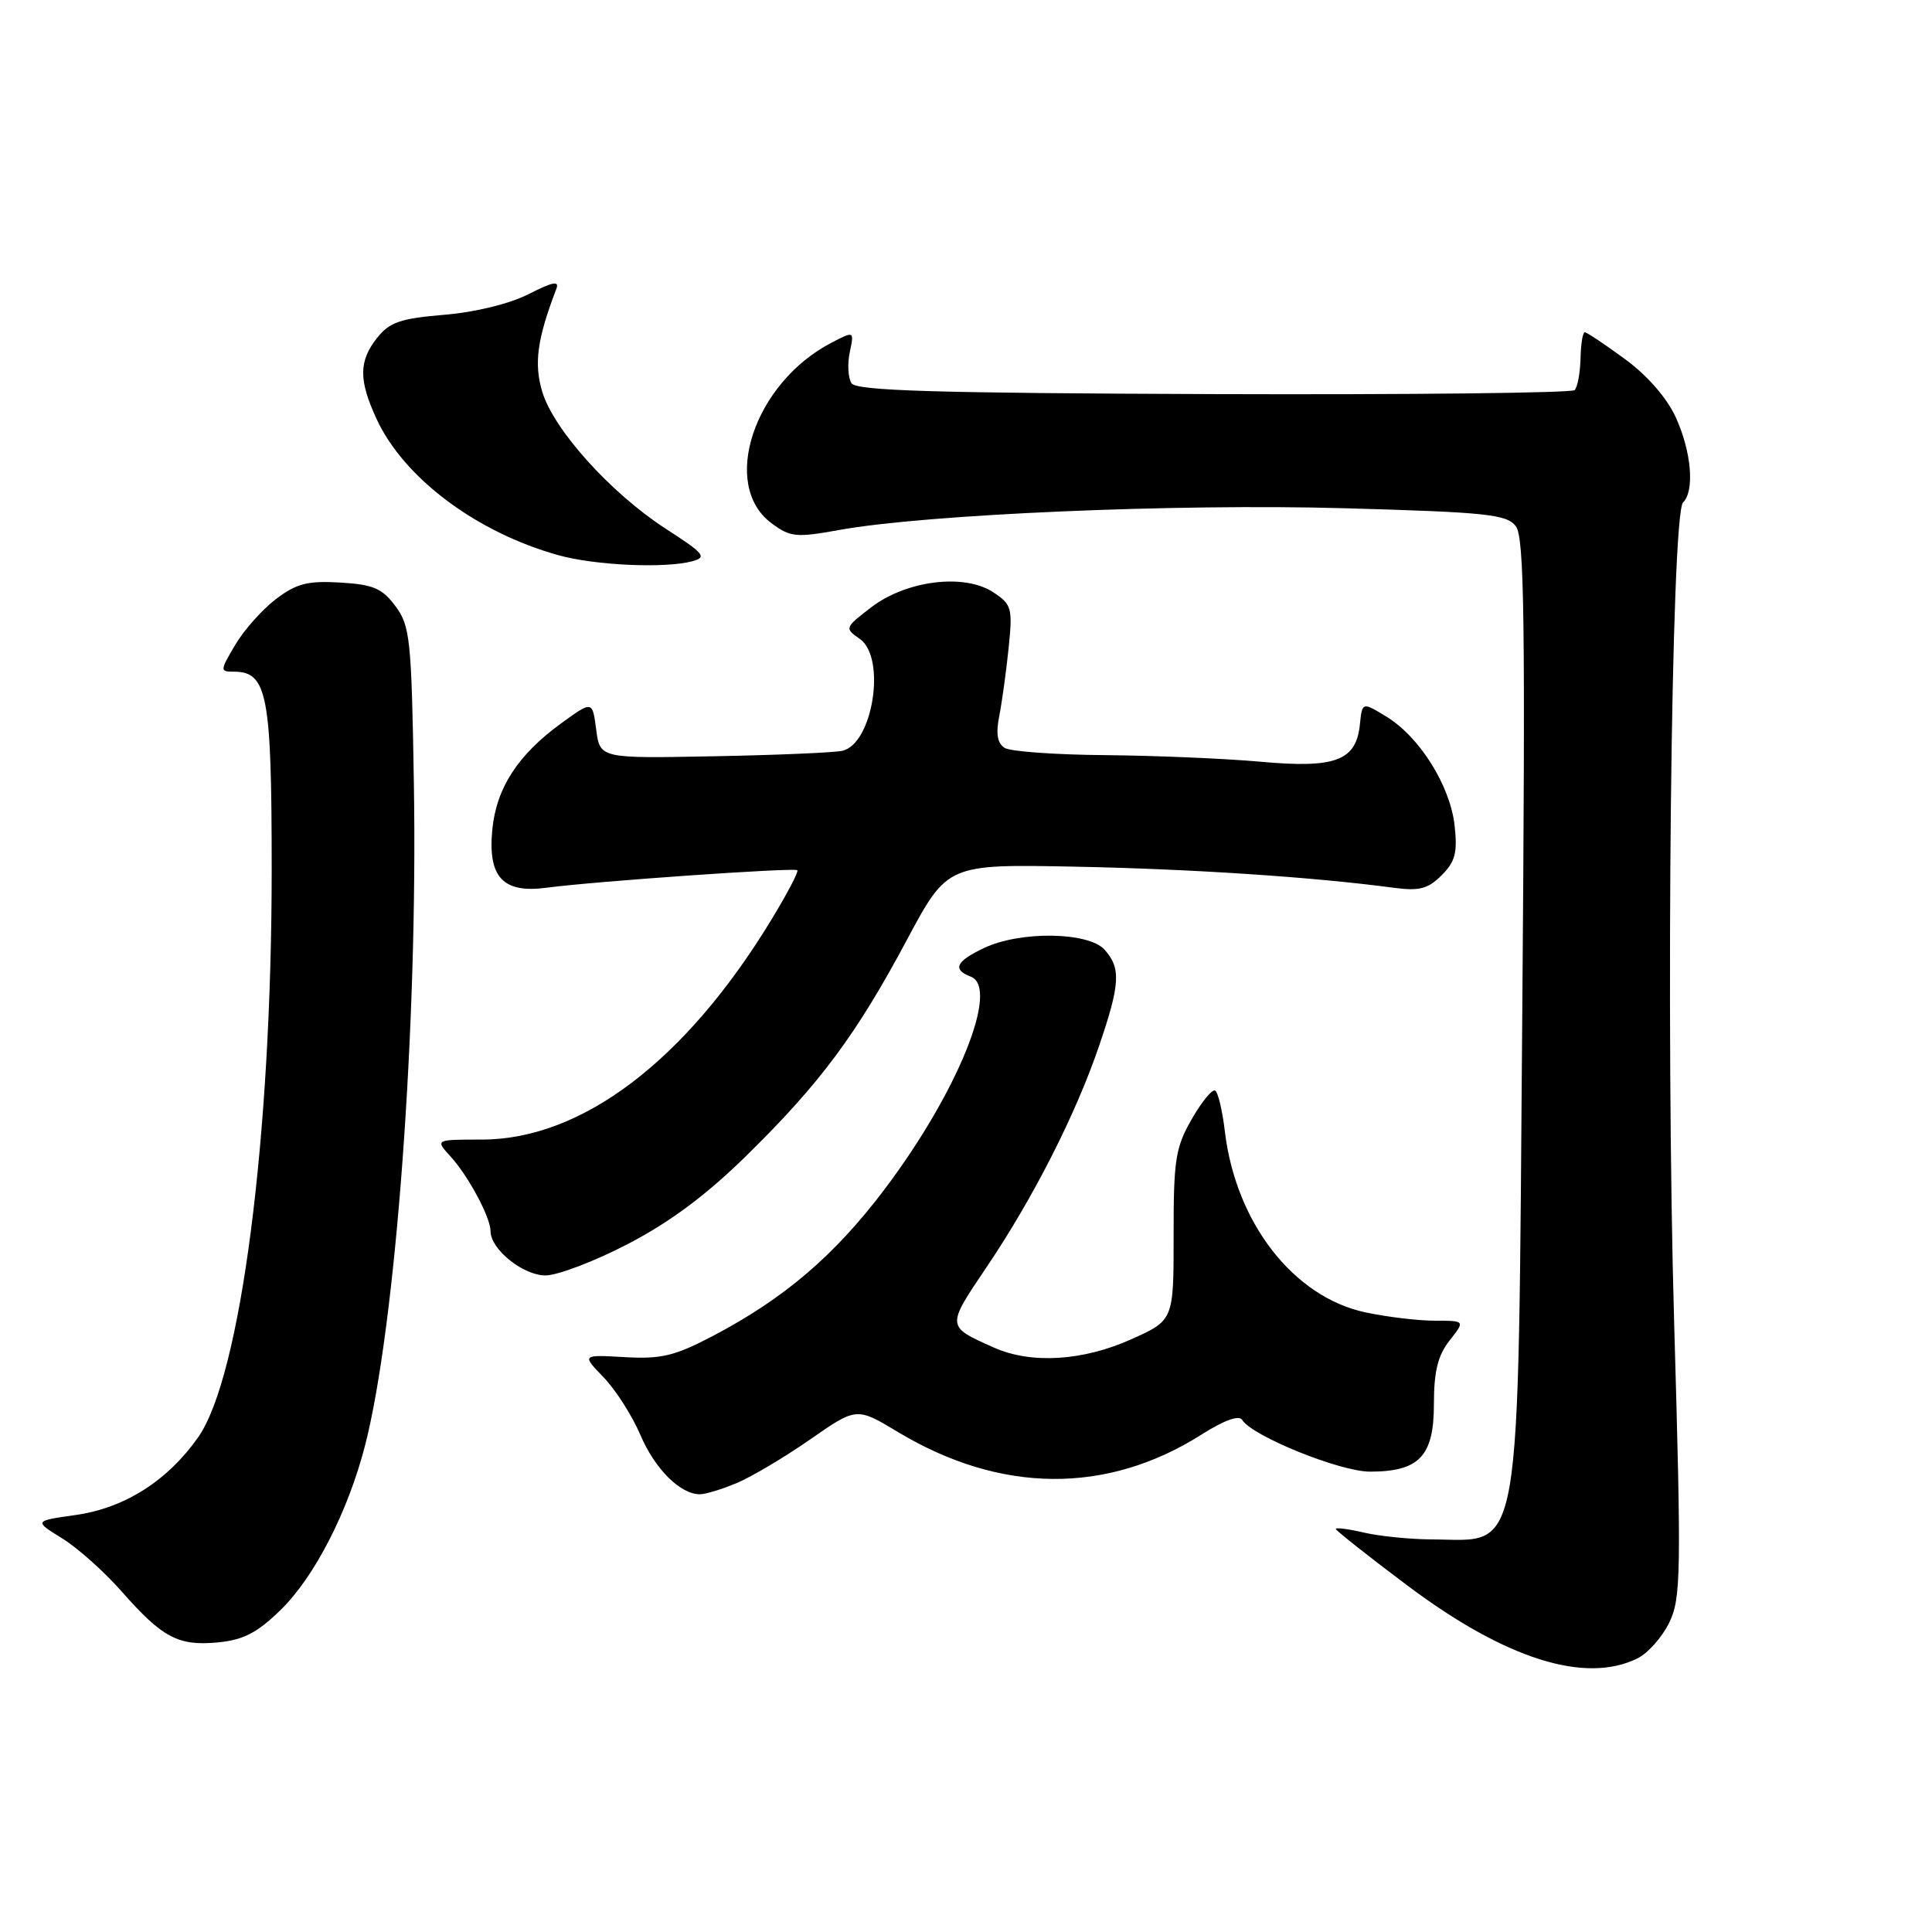 <?xml version="1.0" encoding="UTF-8" standalone="no"?>
<!DOCTYPE svg PUBLIC "-//W3C//DTD SVG 1.1//EN" "http://www.w3.org/Graphics/SVG/1.1/DTD/svg11.dtd" >
<svg xmlns="http://www.w3.org/2000/svg" xmlns:xlink="http://www.w3.org/1999/xlink" version="1.1" viewBox="0 0 256 256">
 <g >
 <path fill="currentColor"
d=" M 217.00 219.73 C 218.38 219.04 220.26 216.91 221.19 214.99 C 222.74 211.79 222.79 208.55 221.84 175.50 C 220.69 135.89 221.43 68.17 223.01 66.59 C 224.57 65.03 224.13 59.88 222.06 55.32 C 220.88 52.73 218.31 49.78 215.33 47.59 C 212.67 45.64 210.28 44.04 210.00 44.03 C 209.72 44.02 209.47 45.58 209.43 47.49 C 209.38 49.41 209.03 51.30 208.65 51.69 C 208.26 52.07 186.73 52.31 160.80 52.22 C 123.79 52.09 113.47 51.78 112.83 50.78 C 112.37 50.07 112.27 48.23 112.60 46.67 C 113.19 43.85 113.19 43.85 110.20 45.40 C 99.92 50.72 95.40 64.26 102.23 69.33 C 104.72 71.18 105.48 71.26 111.23 70.22 C 122.67 68.15 155.83 66.72 177.99 67.34 C 196.98 67.87 199.64 68.15 200.85 69.72 C 201.99 71.20 202.13 82.13 201.71 134.11 C 201.11 208.33 201.85 204.03 189.67 203.98 C 186.83 203.96 182.81 203.56 180.75 203.08 C 178.69 202.60 177.00 202.38 177.00 202.59 C 177.00 202.79 181.22 206.14 186.38 210.01 C 199.44 219.83 210.04 223.19 217.00 219.73 Z  M 37.15 213.36 C 41.67 208.97 46.12 200.29 48.38 191.50 C 52.45 175.63 55.38 135.91 54.84 103.82 C 54.53 84.67 54.34 82.93 52.40 80.32 C 50.64 77.95 49.46 77.45 45.07 77.19 C 40.74 76.94 39.27 77.32 36.54 79.40 C 34.73 80.78 32.31 83.51 31.16 85.46 C 29.14 88.88 29.13 89.00 30.98 89.00 C 35.42 89.00 36.00 92.02 36.00 115.21 C 36.00 150.67 31.89 182.43 26.26 190.44 C 22.20 196.22 16.49 199.84 10.00 200.75 C 4.50 201.53 4.50 201.53 8.22 203.83 C 10.27 205.09 13.79 208.24 16.06 210.81 C 21.49 216.99 23.61 218.13 28.84 217.63 C 32.23 217.31 34.06 216.37 37.15 213.36 Z  M 97.63 196.51 C 99.58 195.69 103.96 193.09 107.34 190.74 C 113.50 186.45 113.50 186.45 119.00 189.76 C 132.58 197.92 146.67 198.04 159.22 190.08 C 162.20 188.19 164.18 187.47 164.59 188.14 C 165.91 190.29 177.55 195.00 181.53 195.00 C 188.05 195.00 190.00 192.95 190.00 186.08 C 190.00 181.72 190.52 179.61 192.07 177.63 C 194.15 175.00 194.15 175.00 190.12 175.00 C 187.91 175.00 183.76 174.50 180.90 173.89 C 171.37 171.84 163.74 162.01 162.30 149.91 C 161.98 147.18 161.40 144.75 161.02 144.51 C 160.64 144.27 159.24 145.98 157.91 148.29 C 155.75 152.06 155.50 153.68 155.51 163.72 C 155.52 174.94 155.52 174.94 149.88 177.47 C 143.49 180.34 136.63 180.76 131.72 178.57 C 125.35 175.73 125.37 175.85 130.75 167.87 C 136.92 158.72 142.55 147.65 145.64 138.57 C 148.44 130.37 148.55 128.27 146.35 125.83 C 144.21 123.47 135.18 123.34 130.40 125.61 C 126.65 127.39 126.16 128.46 128.63 129.41 C 132.51 130.90 126.87 144.79 117.20 157.60 C 110.58 166.36 103.92 172.05 94.50 177.00 C 89.42 179.67 87.64 180.10 82.80 179.83 C 77.08 179.50 77.08 179.50 79.98 182.50 C 81.57 184.15 83.77 187.59 84.85 190.13 C 86.78 194.66 90.14 198.00 92.75 198.00 C 93.47 198.00 95.67 197.33 97.63 196.51 Z  M 83.24 164.81 C 88.82 161.91 93.64 158.31 98.98 153.06 C 108.69 143.52 113.47 137.09 120.19 124.50 C 125.54 114.50 125.54 114.50 142.52 114.84 C 158.04 115.15 174.00 116.21 184.65 117.63 C 188.06 118.09 189.21 117.79 191.02 115.98 C 192.84 114.16 193.14 112.98 192.74 109.36 C 192.14 104.08 188.11 97.65 183.71 94.96 C 180.50 93.00 180.50 93.00 180.19 96.02 C 179.69 100.81 176.94 101.84 167.00 100.93 C 162.32 100.51 153.10 100.12 146.50 100.06 C 139.90 100.01 133.88 99.58 133.12 99.10 C 132.15 98.48 131.94 97.22 132.41 94.86 C 132.77 93.01 133.33 88.96 133.65 85.85 C 134.19 80.55 134.06 80.09 131.60 78.47 C 127.76 75.96 120.13 76.90 115.47 80.45 C 111.92 83.17 111.89 83.24 113.93 84.66 C 117.47 87.14 115.66 98.62 111.59 99.49 C 110.44 99.73 102.75 100.06 94.50 100.21 C 79.50 100.50 79.50 100.50 79.00 96.67 C 78.50 92.84 78.50 92.84 74.38 95.83 C 68.62 100.01 65.76 104.43 65.23 109.95 C 64.63 116.24 66.65 118.40 72.41 117.63 C 78.79 116.78 105.27 114.93 105.65 115.31 C 105.84 115.50 104.30 118.43 102.24 121.82 C 90.88 140.54 77.11 151.00 63.83 151.00 C 57.65 151.00 57.65 151.00 59.71 153.25 C 62.06 155.83 65.00 161.31 65.00 163.14 C 65.00 165.53 69.30 169.00 72.27 169.00 C 73.88 169.00 78.82 167.12 83.24 164.81 Z  M 91.73 74.37 C 93.72 73.84 93.33 73.36 88.23 70.07 C 80.95 65.36 73.36 56.95 71.85 51.90 C 70.73 48.17 71.18 44.91 73.71 38.30 C 74.15 37.17 73.29 37.32 70.05 38.97 C 67.54 40.25 62.99 41.37 58.87 41.71 C 53.03 42.20 51.60 42.70 49.96 44.78 C 47.53 47.86 47.52 50.36 49.89 55.50 C 53.50 63.33 63.12 70.54 74.00 73.57 C 78.85 74.92 88.12 75.34 91.73 74.37 Z "/>
</g>
</svg>